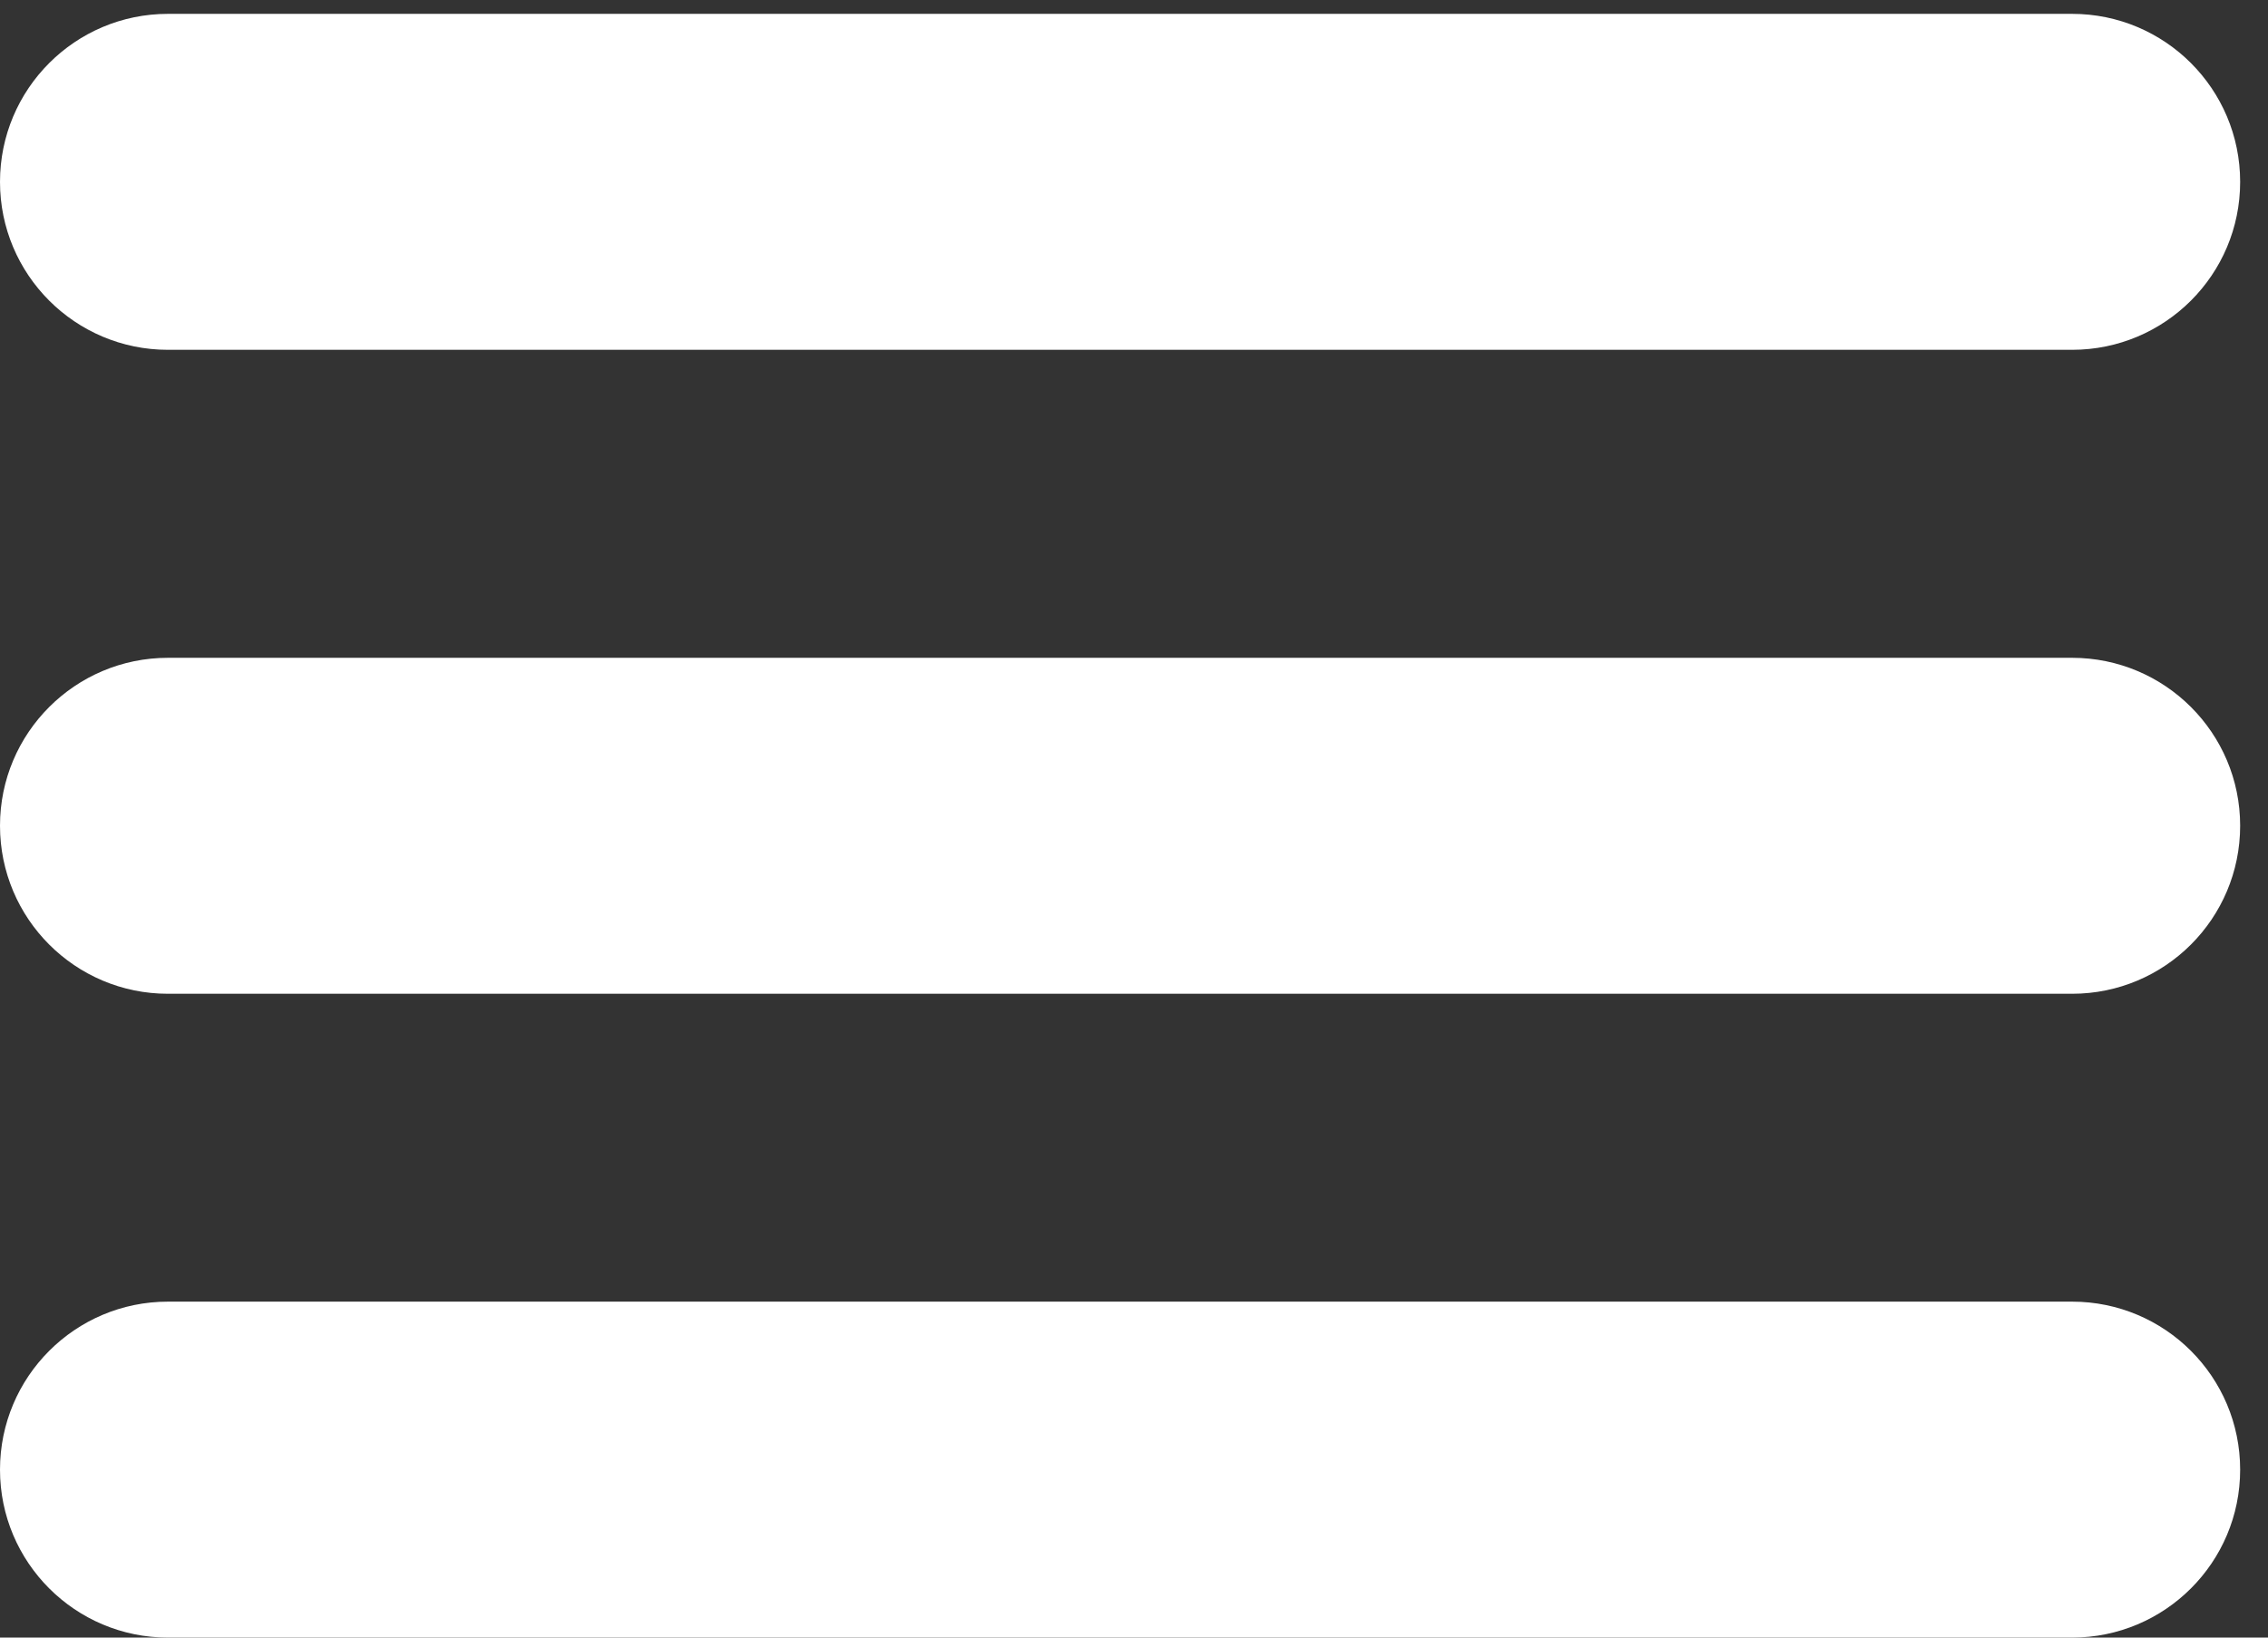 <?xml version="1.0" encoding="UTF-8"?>
<svg width="18px" height="13px" viewBox="0 0 18 13" version="1.1" xmlns="http://www.w3.org/2000/svg" xmlns:xlink="http://www.w3.org/1999/xlink">
    <rect x="0" y="0" width="18" height="13" fill="#333333" stroke="none"/>
    <!-- Generator: Sketch 43.1 (39012) - http://www.bohemiancoding.com/sketch -->
    <title>Group</title>
    <desc>Created with Sketch.</desc>
    <defs></defs>
    <g id="HomePage---Dark" stroke="none" stroke-width="1" fill="none" fill-rule="evenodd">
        <g id="Tablet-Portrait" transform="translate(-721, -25)" fill-rule="nonzero" fill="#FFFFFF">
            <g id="Group" transform="translate(721, 25)">
                <path d="M1.333,0.11 C0.597,0.11 0,0.707 0,1.444 C0,2.18 0.597,2.777 1.333,2.777 L16.445,2.777 C17.182,2.777 17.779,2.18 17.779,1.444 C17.779,0.707 17.182,0.11 16.445,0.11 L1.333,0.11 Z M1.333,5.222 C0.597,5.222 0,5.819 0,6.555 C0,7.292 0.597,7.889 1.333,7.889 L16.445,7.889 C17.182,7.889 17.779,7.292 17.779,6.555 C17.779,5.819 17.182,5.222 16.445,5.222 L1.333,5.222 Z M1.333,10.333 C0.597,10.333 0,10.93 0,11.667 C0,12.403 0.597,13 1.333,13 L16.445,13 C17.182,13 17.779,12.403 17.779,11.667 C17.779,10.93 17.182,10.333 16.445,10.333 L1.333,10.333 Z" id="Shape"></path>
            </g>
        </g>
    </g>
</svg>